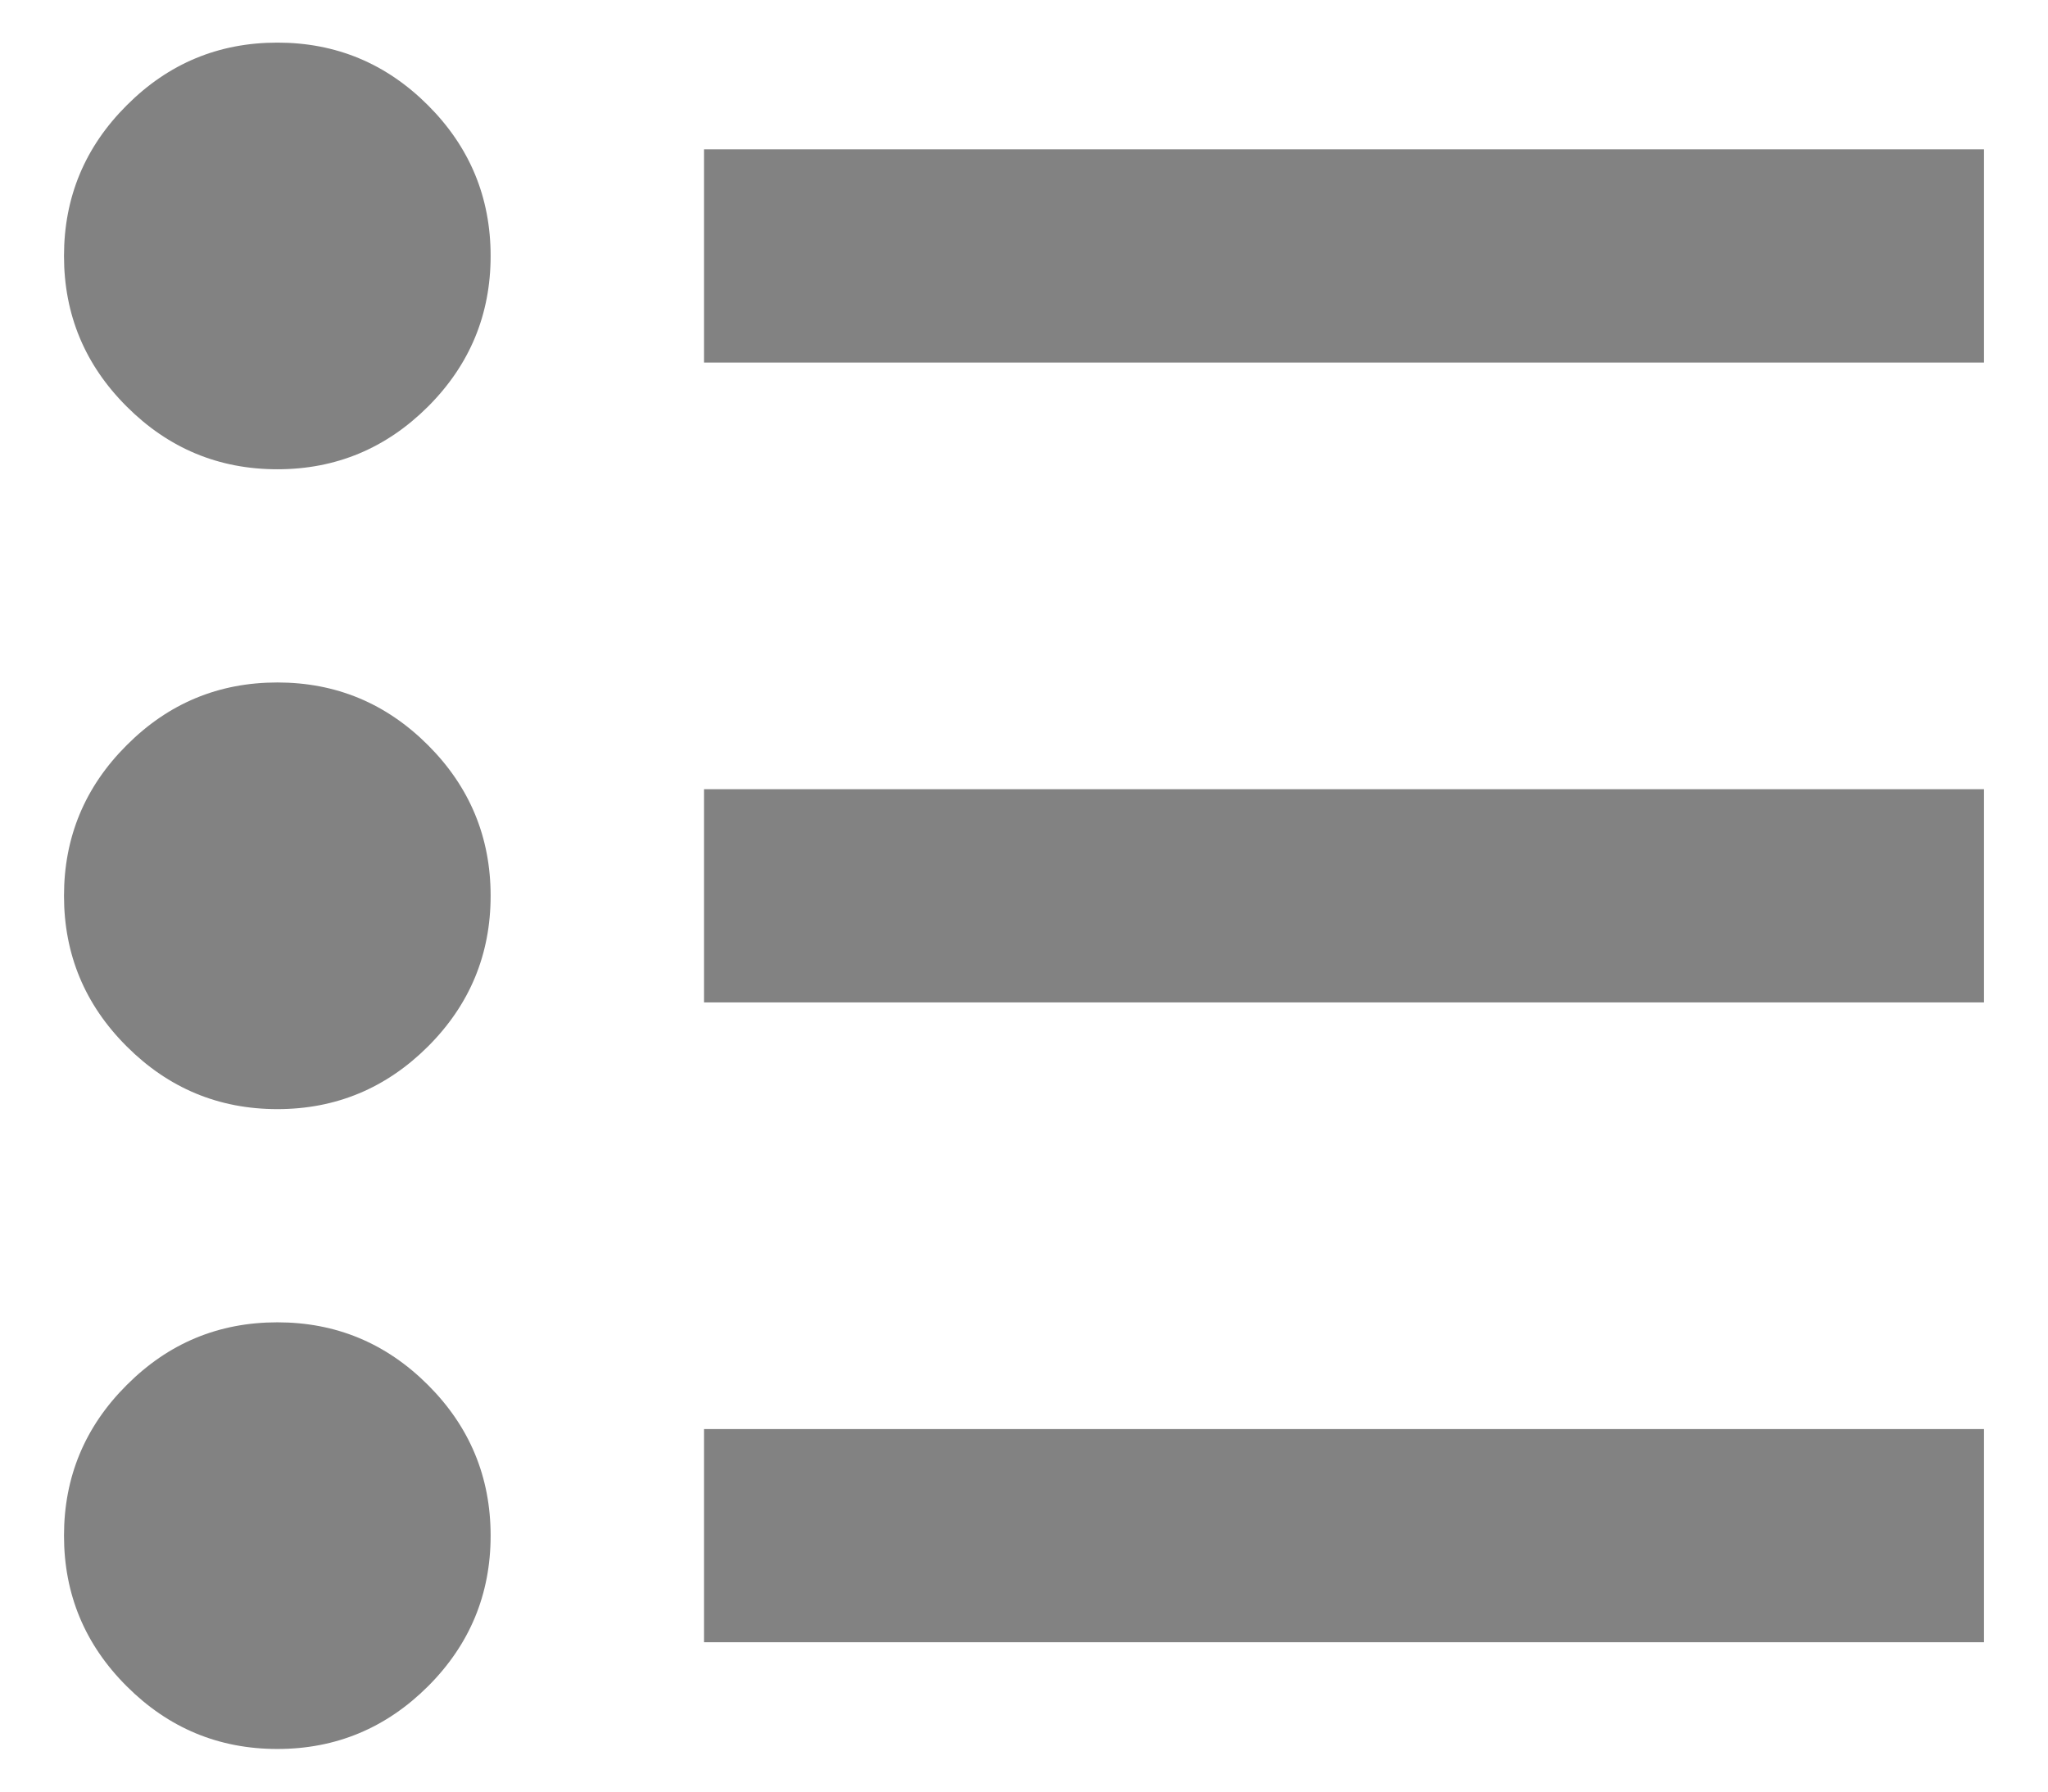 <svg width="16" height="14" viewBox="0 0 16 14" fill="none" xmlns="http://www.w3.org/2000/svg">
<path d="M5.5 12.833V11.167H15.5V12.833H5.5ZM5.5 7.833V6.167H15.5V7.833H5.5ZM5.5 2.833V1.167H15.5V2.833H5.5ZM2.167 13.667C1.708 13.667 1.316 13.503 0.99 13.177C0.663 12.851 0.5 12.458 0.5 12C0.5 11.542 0.663 11.149 0.99 10.823C1.316 10.496 1.708 10.333 2.167 10.333C2.625 10.333 3.017 10.496 3.344 10.823C3.67 11.149 3.833 11.542 3.833 12C3.833 12.458 3.67 12.851 3.344 13.177C3.017 13.503 2.625 13.667 2.167 13.667ZM2.167 8.667C1.708 8.667 1.316 8.503 0.99 8.177C0.663 7.851 0.5 7.458 0.5 7C0.5 6.542 0.663 6.149 0.99 5.823C1.316 5.496 1.708 5.333 2.167 5.333C2.625 5.333 3.017 5.496 3.344 5.823C3.67 6.149 3.833 6.542 3.833 7C3.833 7.458 3.67 7.851 3.344 8.177C3.017 8.503 2.625 8.667 2.167 8.667ZM2.167 3.667C1.708 3.667 1.316 3.503 0.99 3.177C0.663 2.851 0.5 2.458 0.5 2C0.5 1.542 0.663 1.149 0.99 0.823C1.316 0.496 1.708 0.333 2.167 0.333C2.625 0.333 3.017 0.496 3.344 0.823C3.67 1.149 3.833 1.542 3.833 2C3.833 2.458 3.67 2.851 3.344 3.177C3.017 3.503 2.625 3.667 2.167 3.667Z" fill="#828282"/>
</svg>
